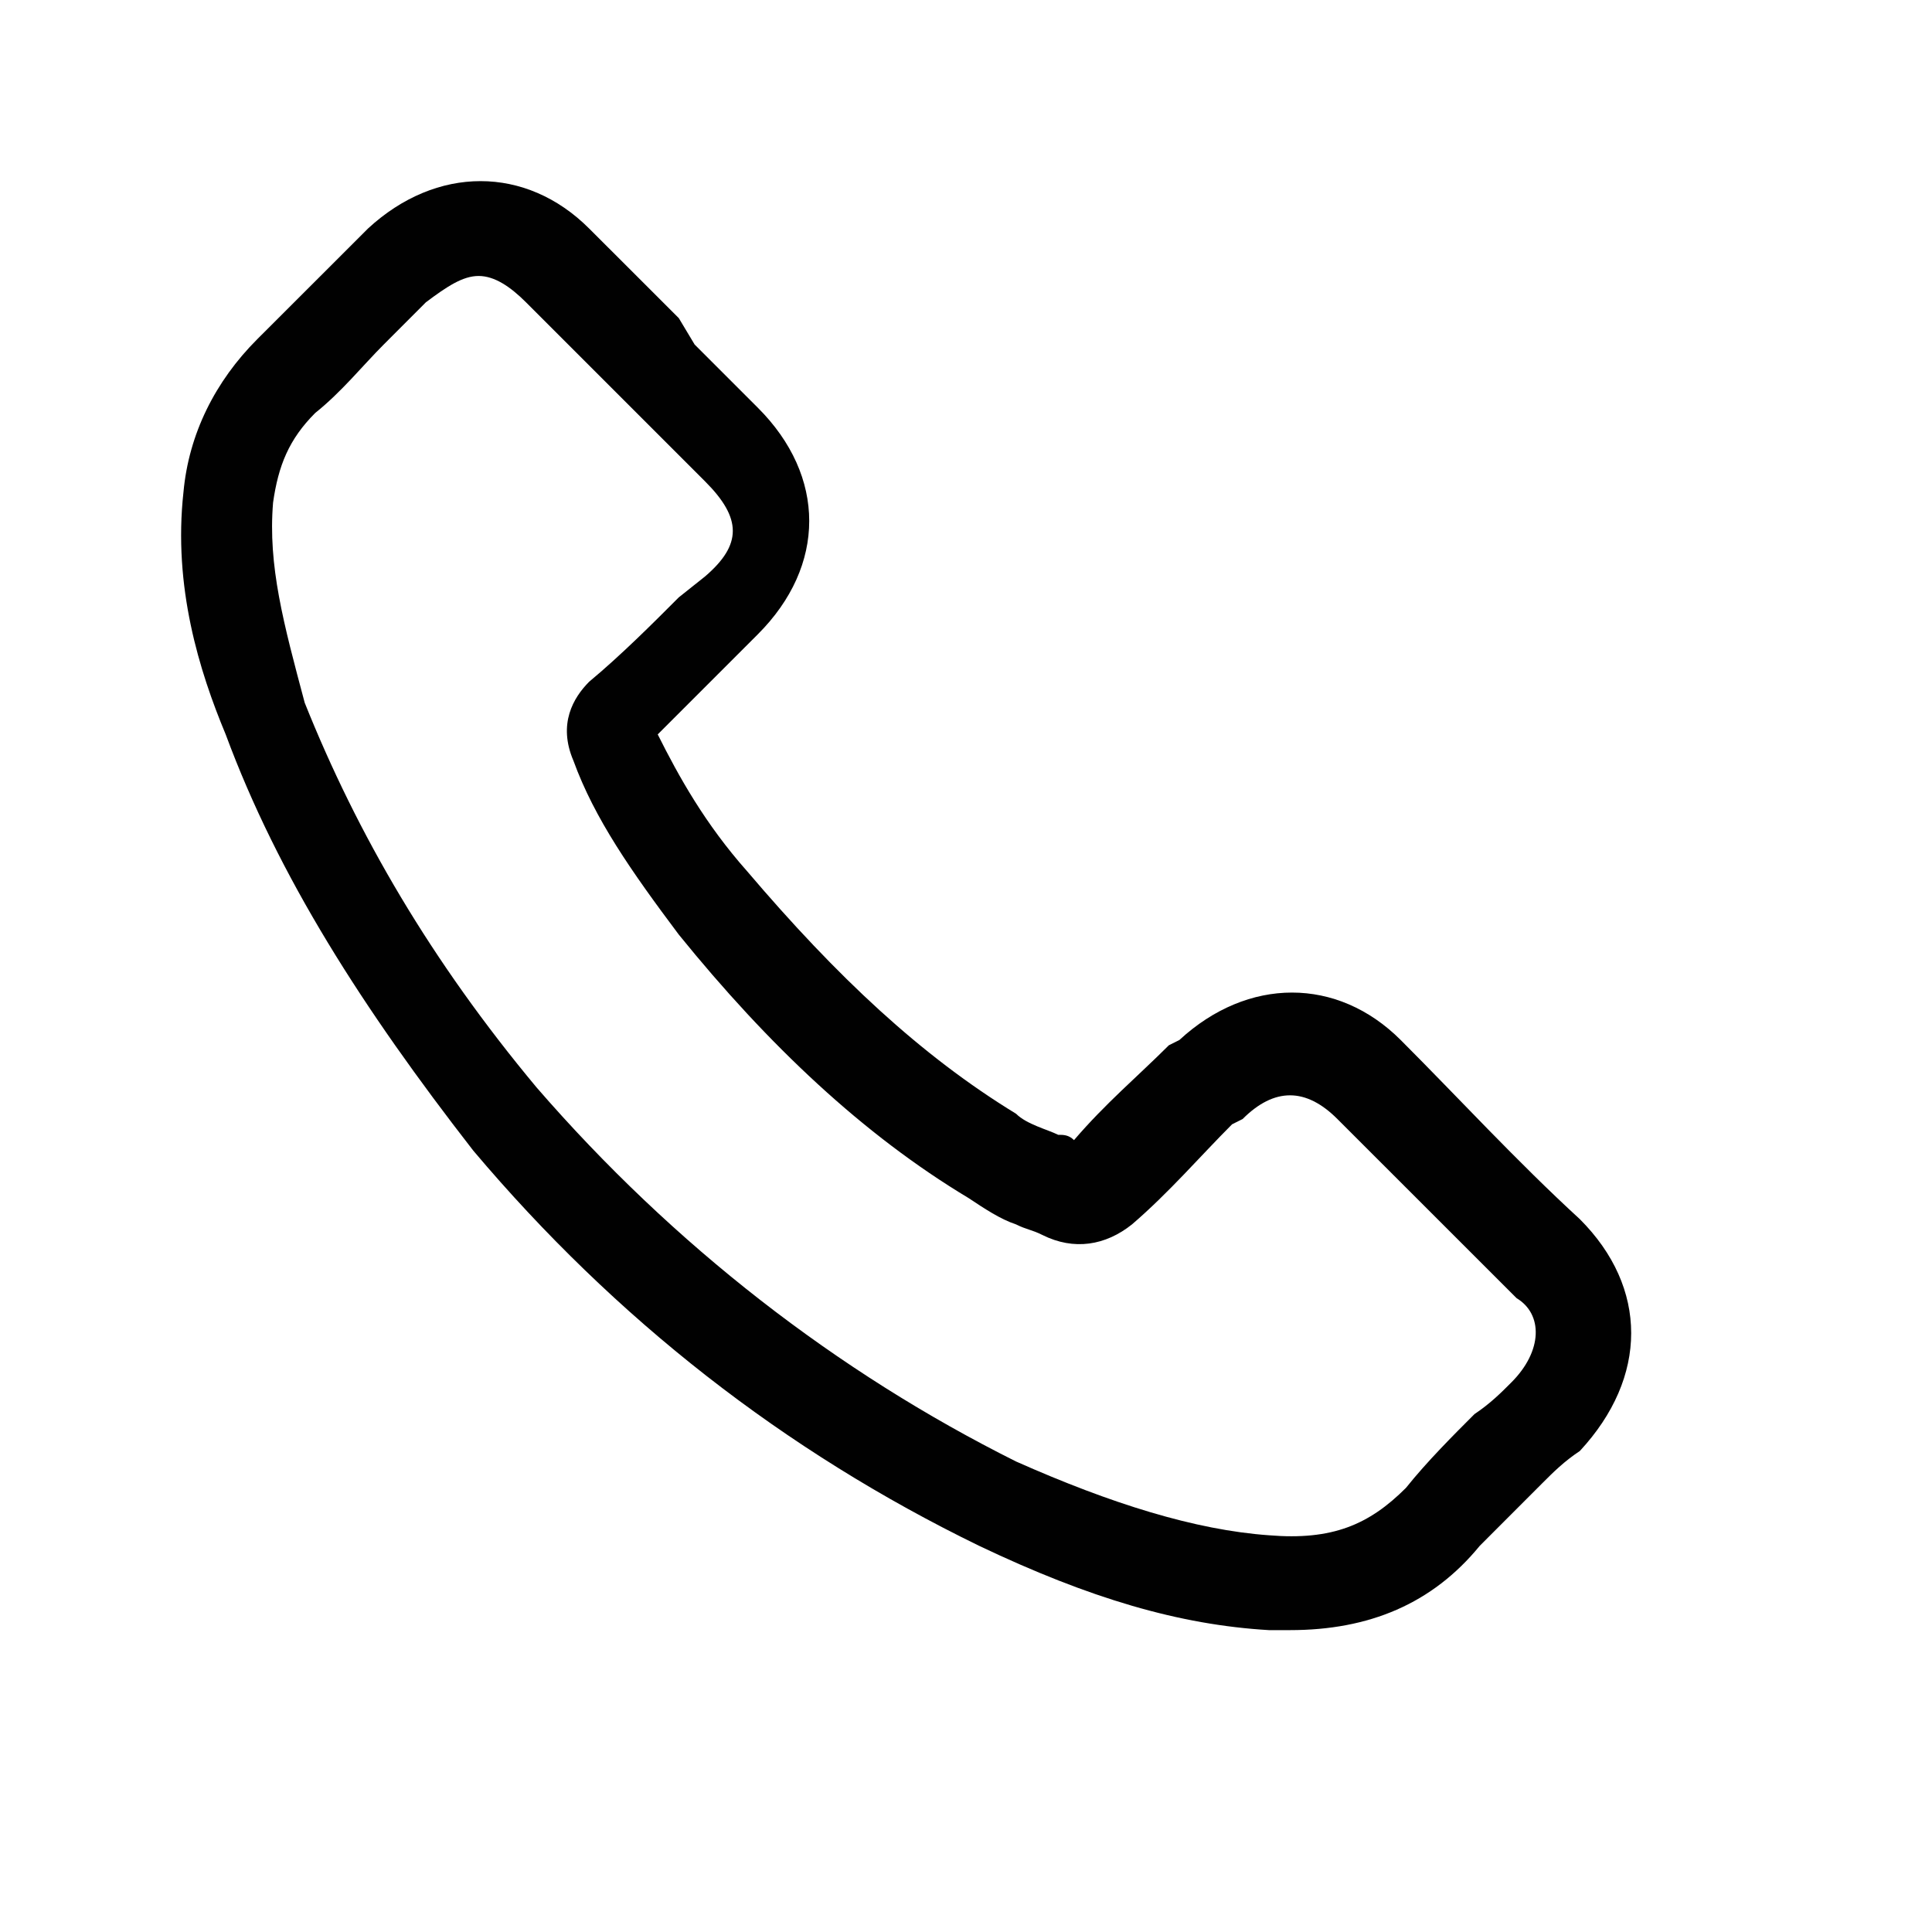 <svg width="32" height="32" viewBox="0 0 32 32" fill="none" xmlns="http://www.w3.org/2000/svg">
<path d="M26.167 20.193C25.12 19.233 24.16 18.186 23.2 17.226C22.152 16.178 20.669 16.178 19.534 17.226L19.36 17.313C18.836 17.836 18.312 18.273 17.789 18.884C17.701 18.796 17.614 18.796 17.527 18.796C17.352 18.709 17.003 18.622 16.829 18.447C15.258 17.488 13.861 16.178 12.377 14.433C11.679 13.647 11.243 12.862 10.894 12.164C11.33 11.727 11.767 11.291 12.203 10.855L12.552 10.506C13.687 9.371 13.687 7.887 12.552 6.753C12.203 6.404 11.854 6.055 11.505 5.706L11.243 5.269C11.069 5.095 10.981 5.007 10.807 4.833C10.458 4.484 10.108 4.135 9.759 3.786C8.712 2.738 7.228 2.738 6.094 3.786C5.832 4.047 5.57 4.309 5.309 4.571C4.959 4.92 4.61 5.269 4.261 5.618C3.563 6.316 3.127 7.189 3.039 8.149C2.865 9.72 3.301 11.116 3.738 12.164C4.61 14.52 6.007 16.702 7.839 19.058C10.196 21.851 12.988 24.032 16.218 25.604C18.05 26.476 19.534 26.913 21.018 27H21.367C22.676 27 23.723 26.564 24.509 25.604L25.556 24.556C25.73 24.382 25.905 24.207 26.167 24.033C27.301 22.811 27.301 21.327 26.167 20.193L26.167 20.193ZM25.032 22.898C24.858 23.073 24.683 23.247 24.422 23.422C24.073 23.771 23.636 24.207 23.287 24.644C22.676 25.255 22.065 25.516 21.018 25.429C19.796 25.342 18.4 24.905 16.829 24.207C13.861 22.724 11.156 20.629 8.887 18.011C7.141 15.917 5.92 13.822 5.047 11.64C4.698 10.331 4.436 9.371 4.523 8.324C4.61 7.713 4.785 7.276 5.221 6.84C5.658 6.491 6.007 6.055 6.356 5.706C6.618 5.444 6.879 5.182 7.054 5.007C7.403 4.745 7.665 4.571 7.927 4.571C8.189 4.571 8.45 4.745 8.712 5.007C9.061 5.356 9.41 5.705 9.76 6.055C9.847 6.142 10.021 6.316 10.196 6.491L11.68 7.975C12.29 8.586 12.29 9.022 11.68 9.546L11.243 9.894C10.807 10.331 10.283 10.855 9.759 11.291C9.498 11.553 9.236 11.989 9.498 12.6C9.847 13.56 10.458 14.433 11.243 15.48C12.727 17.313 14.298 18.796 16.043 19.844C16.305 20.018 16.567 20.193 16.829 20.28C17.003 20.367 17.09 20.367 17.265 20.455C17.789 20.717 18.312 20.629 18.749 20.28C19.36 19.756 19.883 19.146 20.407 18.622L20.581 18.535C21.105 18.011 21.629 18.011 22.152 18.535C23.112 19.495 24.073 20.455 25.12 21.502C25.556 21.764 25.556 22.375 25.032 22.898L25.032 22.898Z" fill="#010101"/>
</svg>
